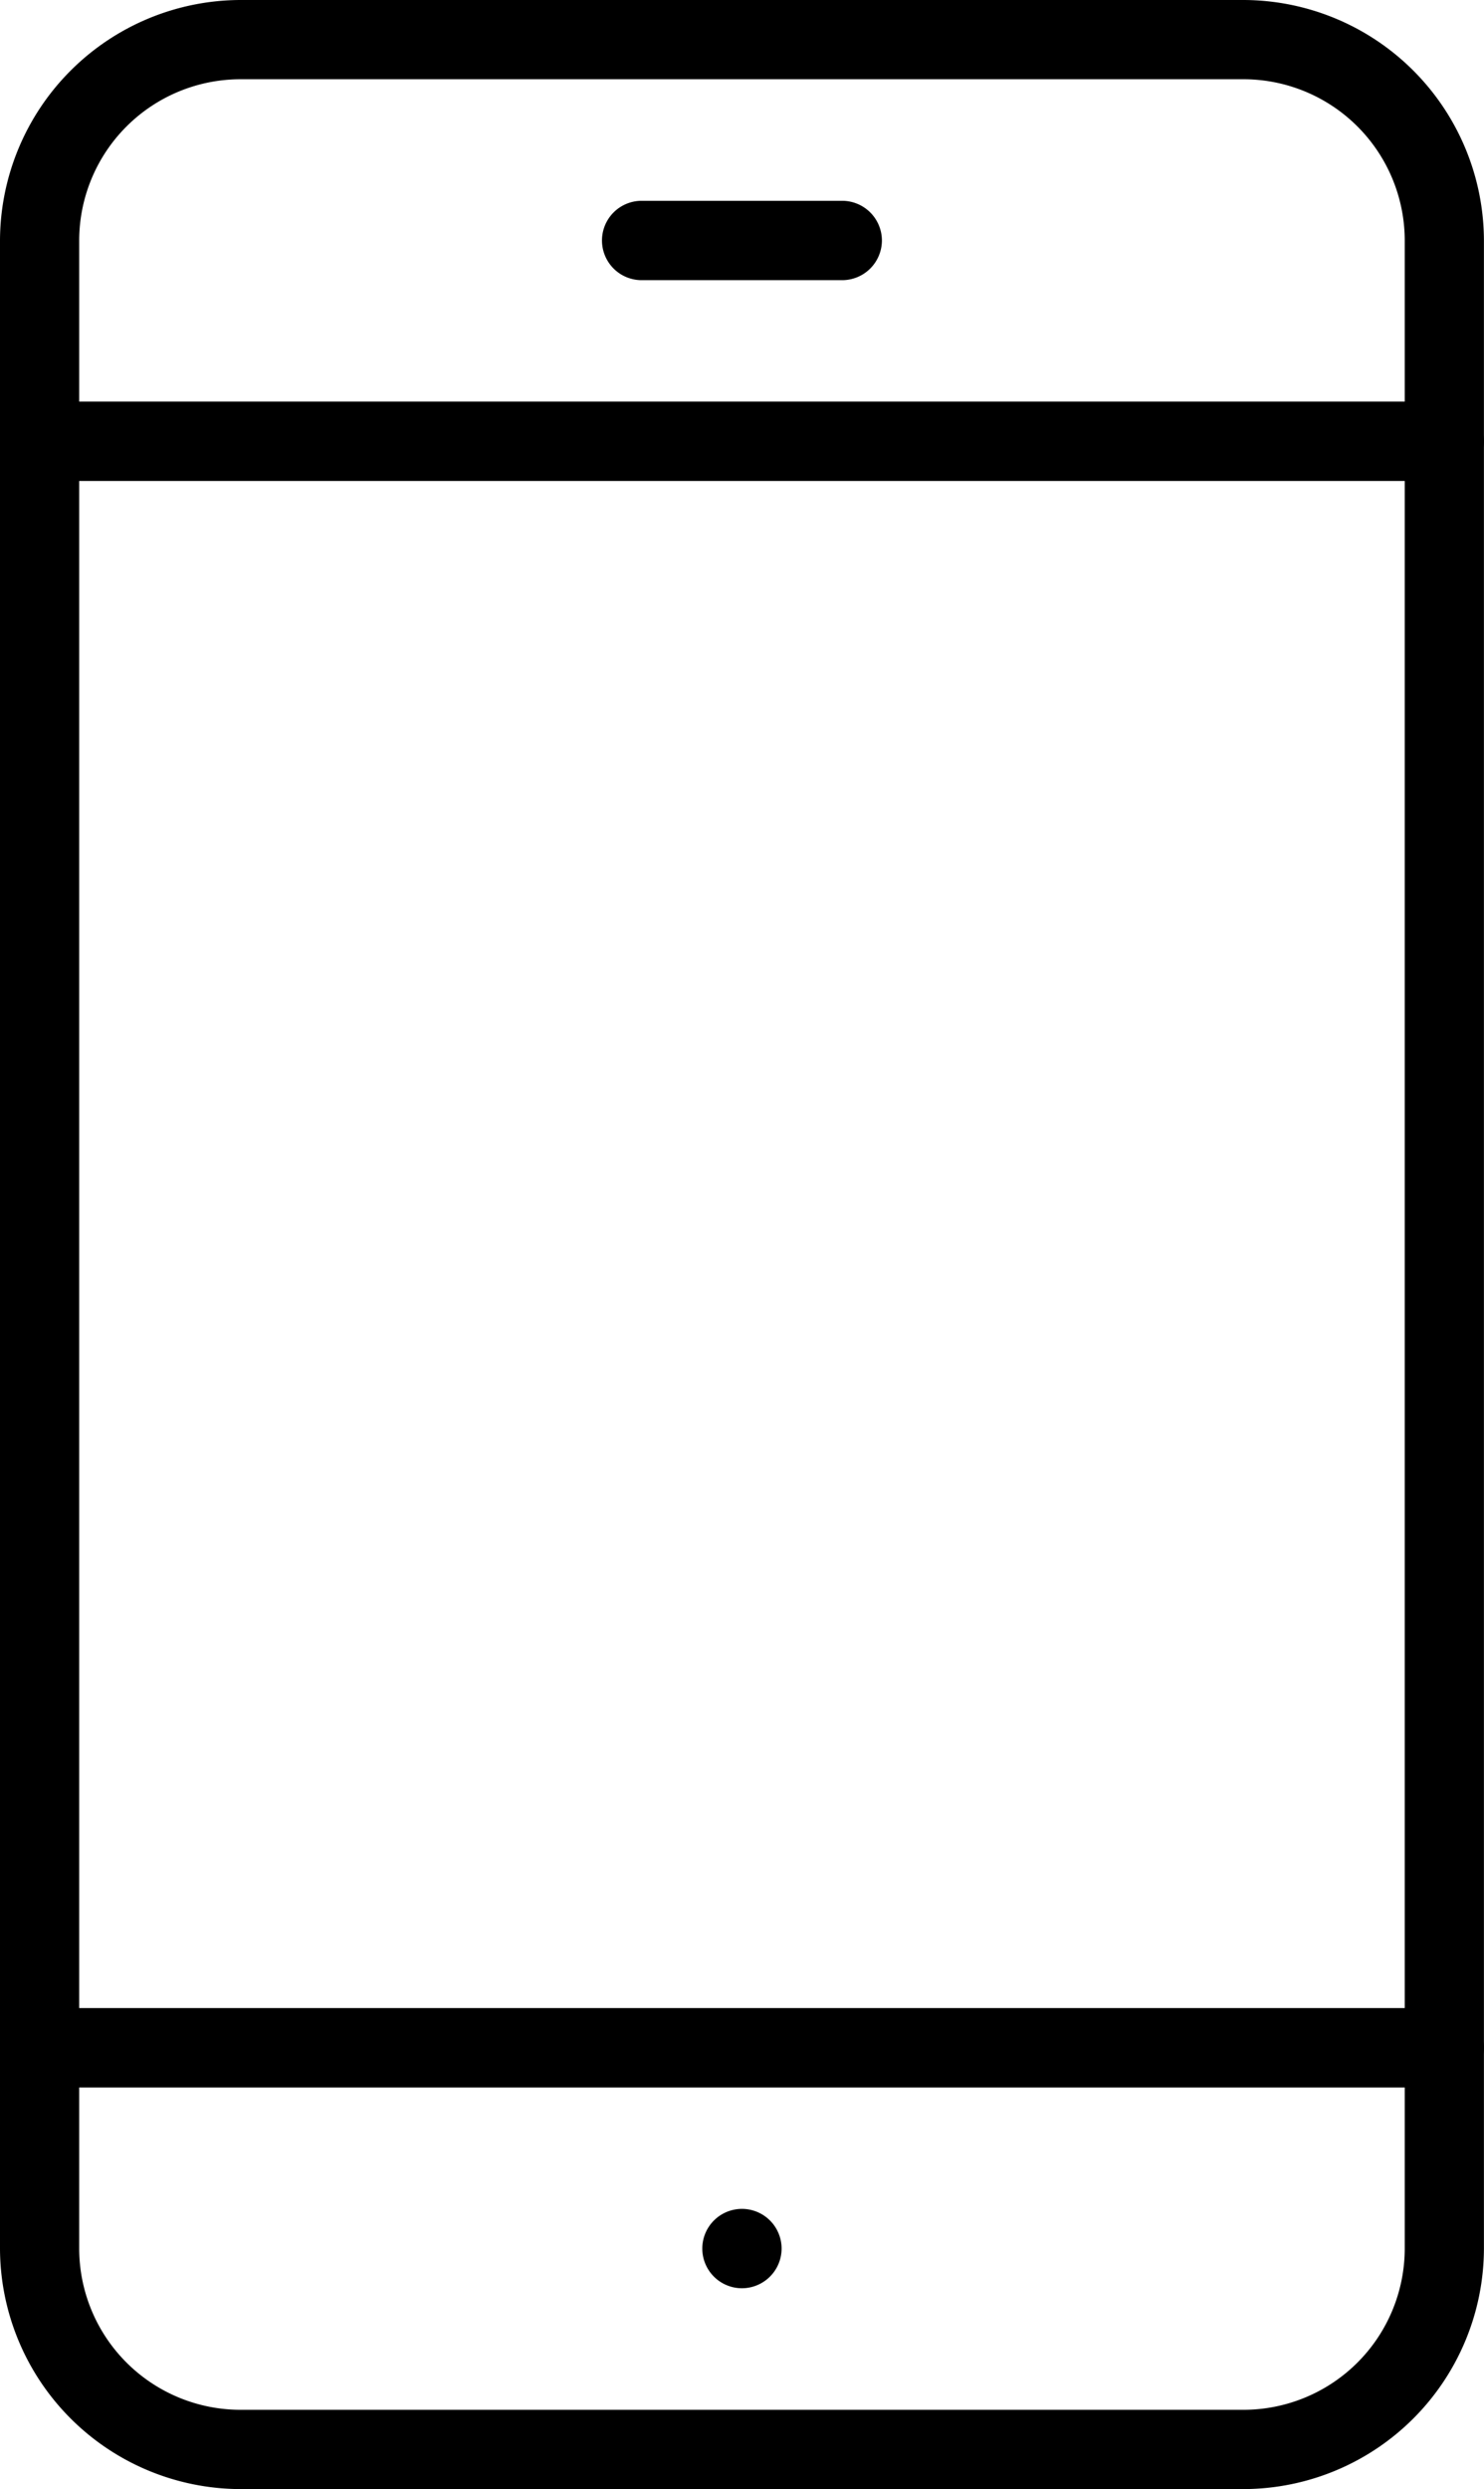 <svg xmlns="http://www.w3.org/2000/svg" width="42.369" height="71.013" viewBox="0 0 42.369 71.013">
  <g id="Group_23052" data-name="Group 23052" transform="translate(-0.3 -0.3)">
    <path id="Path_23250" data-name="Path 23250" d="M7.161,71.313A6.881,6.881,0,0,1,.3,64.451V7.161A6.882,6.882,0,0,1,7.162.3H35.806a6.88,6.88,0,0,1,6.861,6.862V64.451a6.879,6.879,0,0,1-6.861,6.862H7.161Zm0-68.752a4.606,4.606,0,0,0-4.6,4.6v57.29a4.606,4.606,0,0,0,4.6,4.6H35.806a4.605,4.605,0,0,0,4.6-4.6V7.161a4.605,4.605,0,0,0-4.6-4.6Z"/>
    <path id="Path_23251" data-name="Path 23251" d="M18.619,8.293a1.132,1.132,0,1,1,0-2.264h5.731A1.135,1.135,0,0,1,25.479,7.16a1.135,1.135,0,0,1-1.131,1.133Z"/>
    <path id="Path_23252" data-name="Path 23252" d="M21.483,65.583a1.132,1.132,0,1,1,1.132-1.132A1.134,1.134,0,0,1,21.483,65.583Z"/>
    <path id="Path_23253" data-name="Path 23253" d="M1.435,14.022a1.132,1.132,0,1,1,0-2.264h40.1a1.132,1.132,0,1,1,0,2.264Z"/>
    <path id="Path_23254" data-name="Path 23254" d="M1.435,59.855a1.132,1.132,0,1,1,0-2.265h40.1a1.132,1.132,0,1,1,0,2.265Z"/>
  </g>
</svg>
